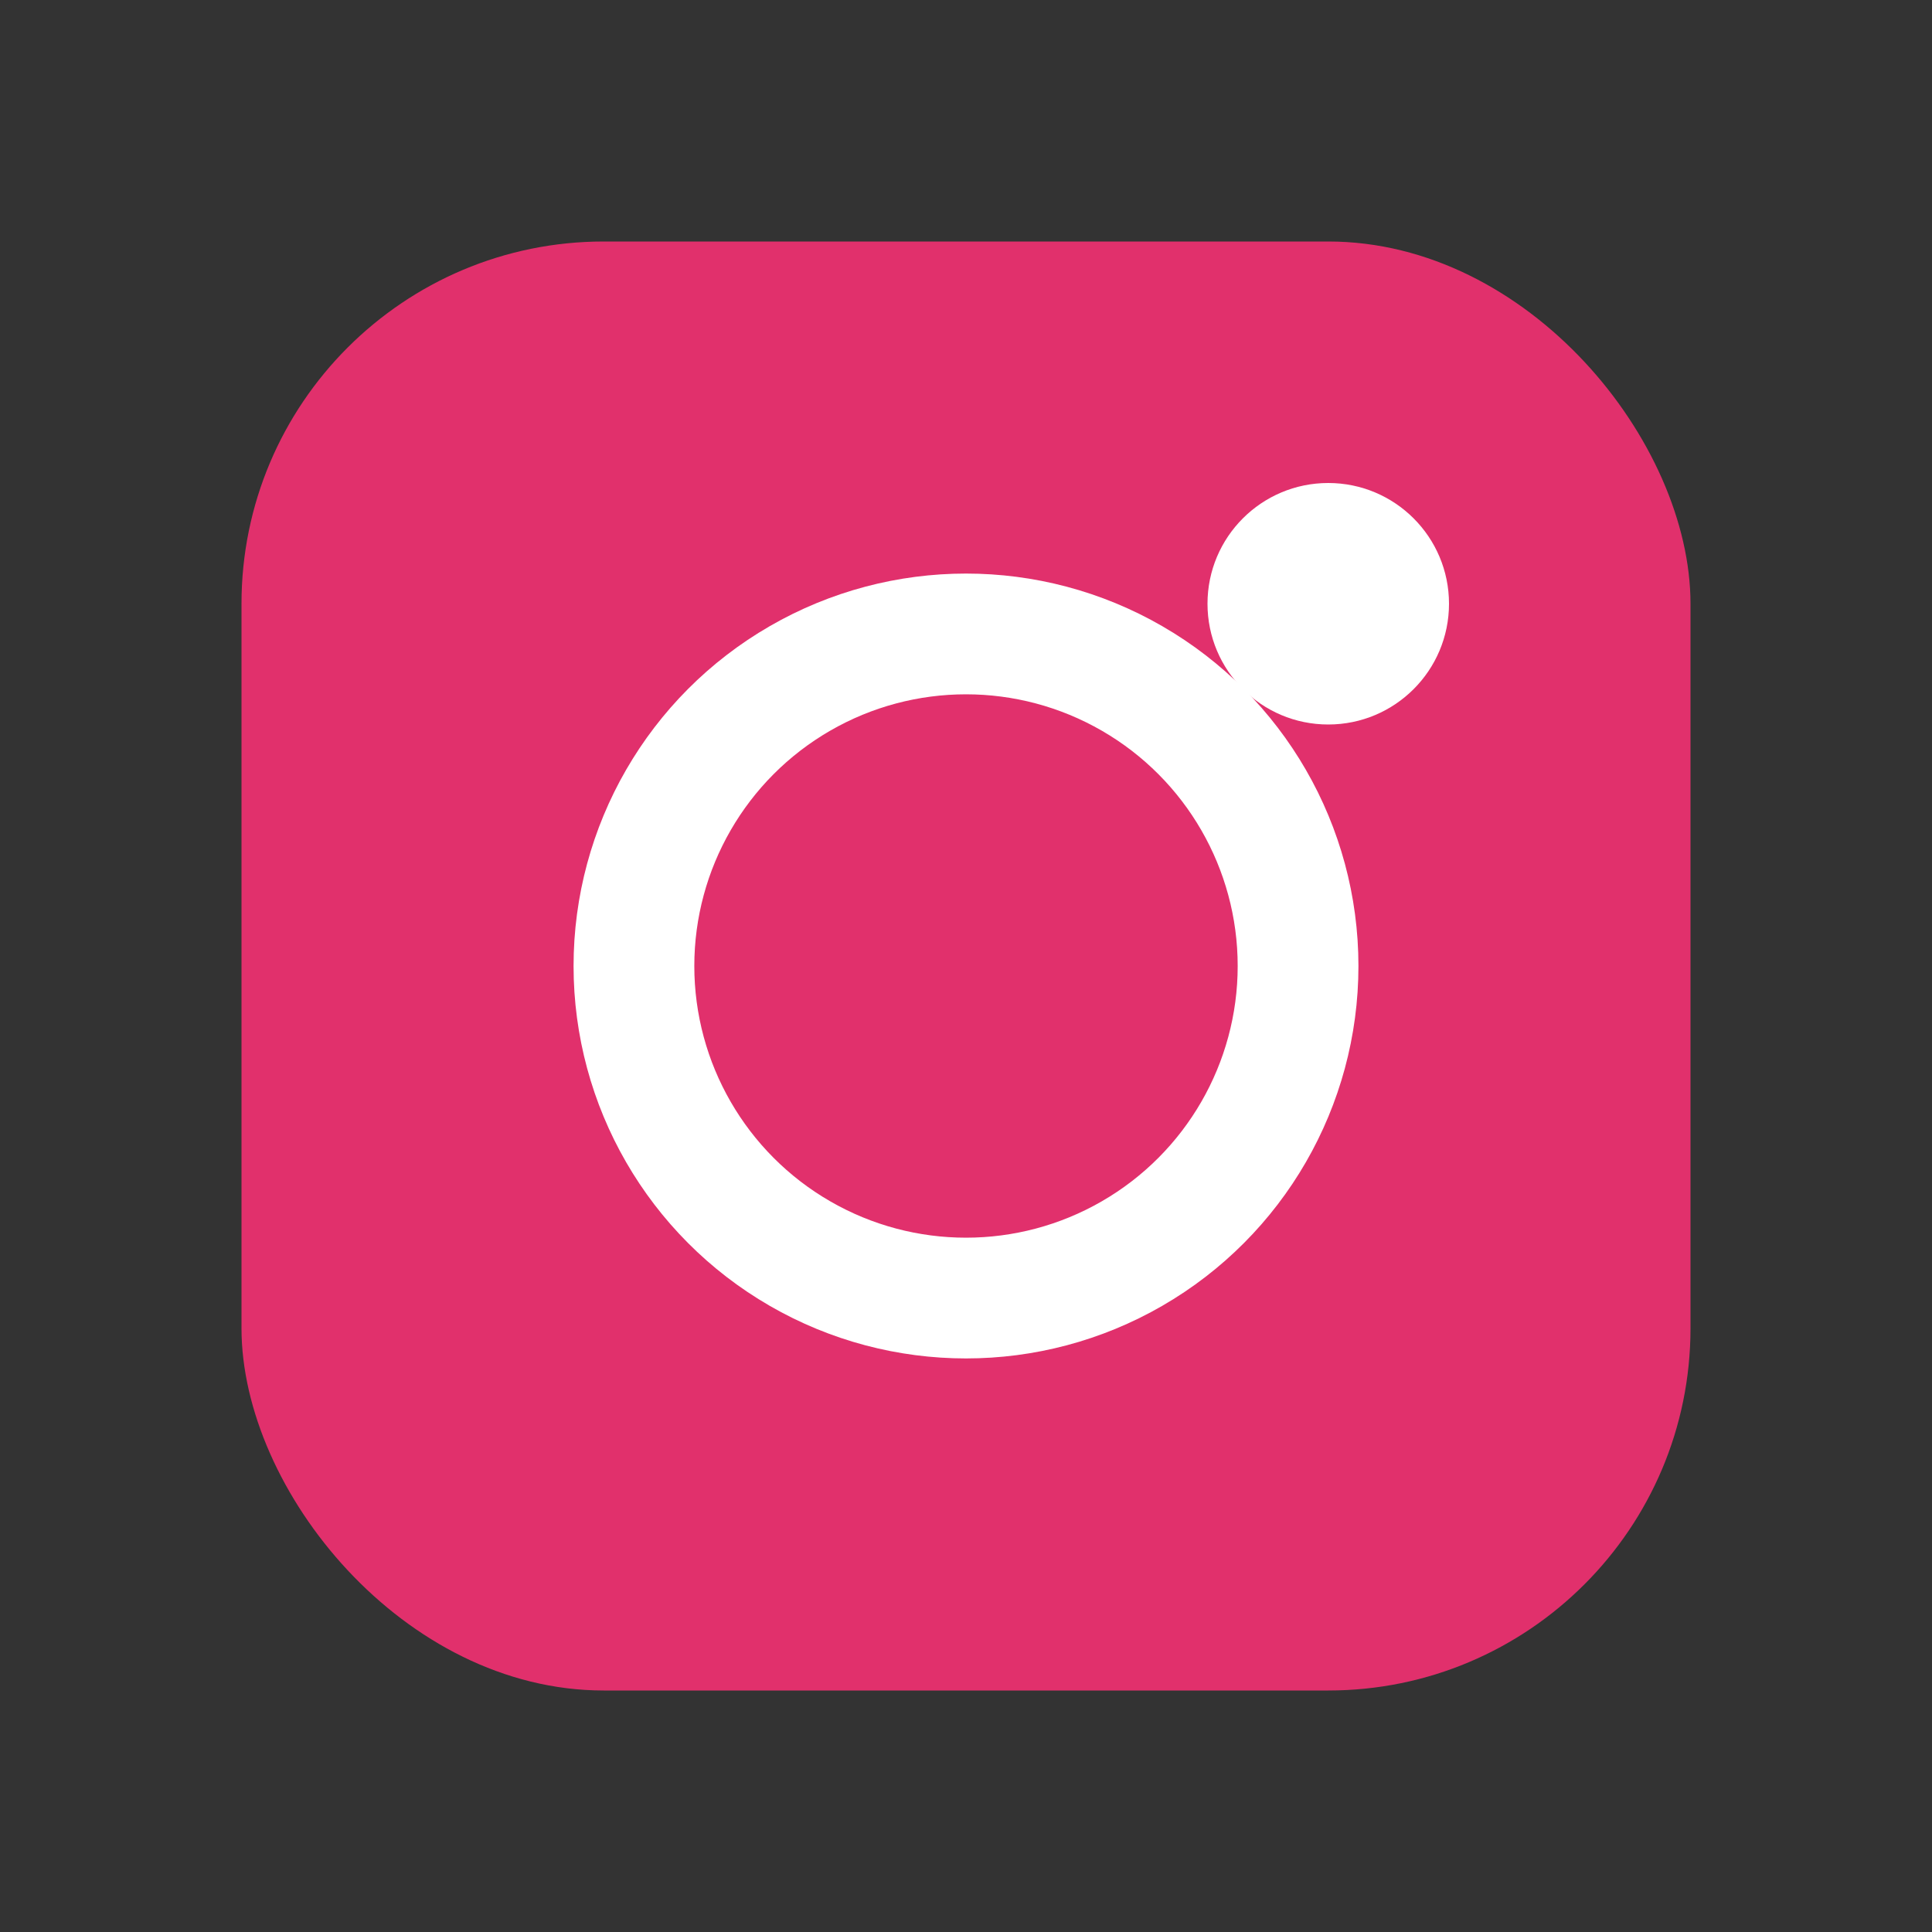 <svg xmlns='http://www.w3.org/2000/svg' viewBox='0 0 256 256'><rect x="0" y="0" width="256" height="256" fill="#333333" stroke="none"/><rect x='32' y='32' width='192' height='192' rx='48' fill='#E1306C'/><circle cx='176' cy='80' r='16' fill='#fff'/><circle cx='128' cy='128' r='44' fill='none' stroke='#fff' stroke-width='16'/></svg>